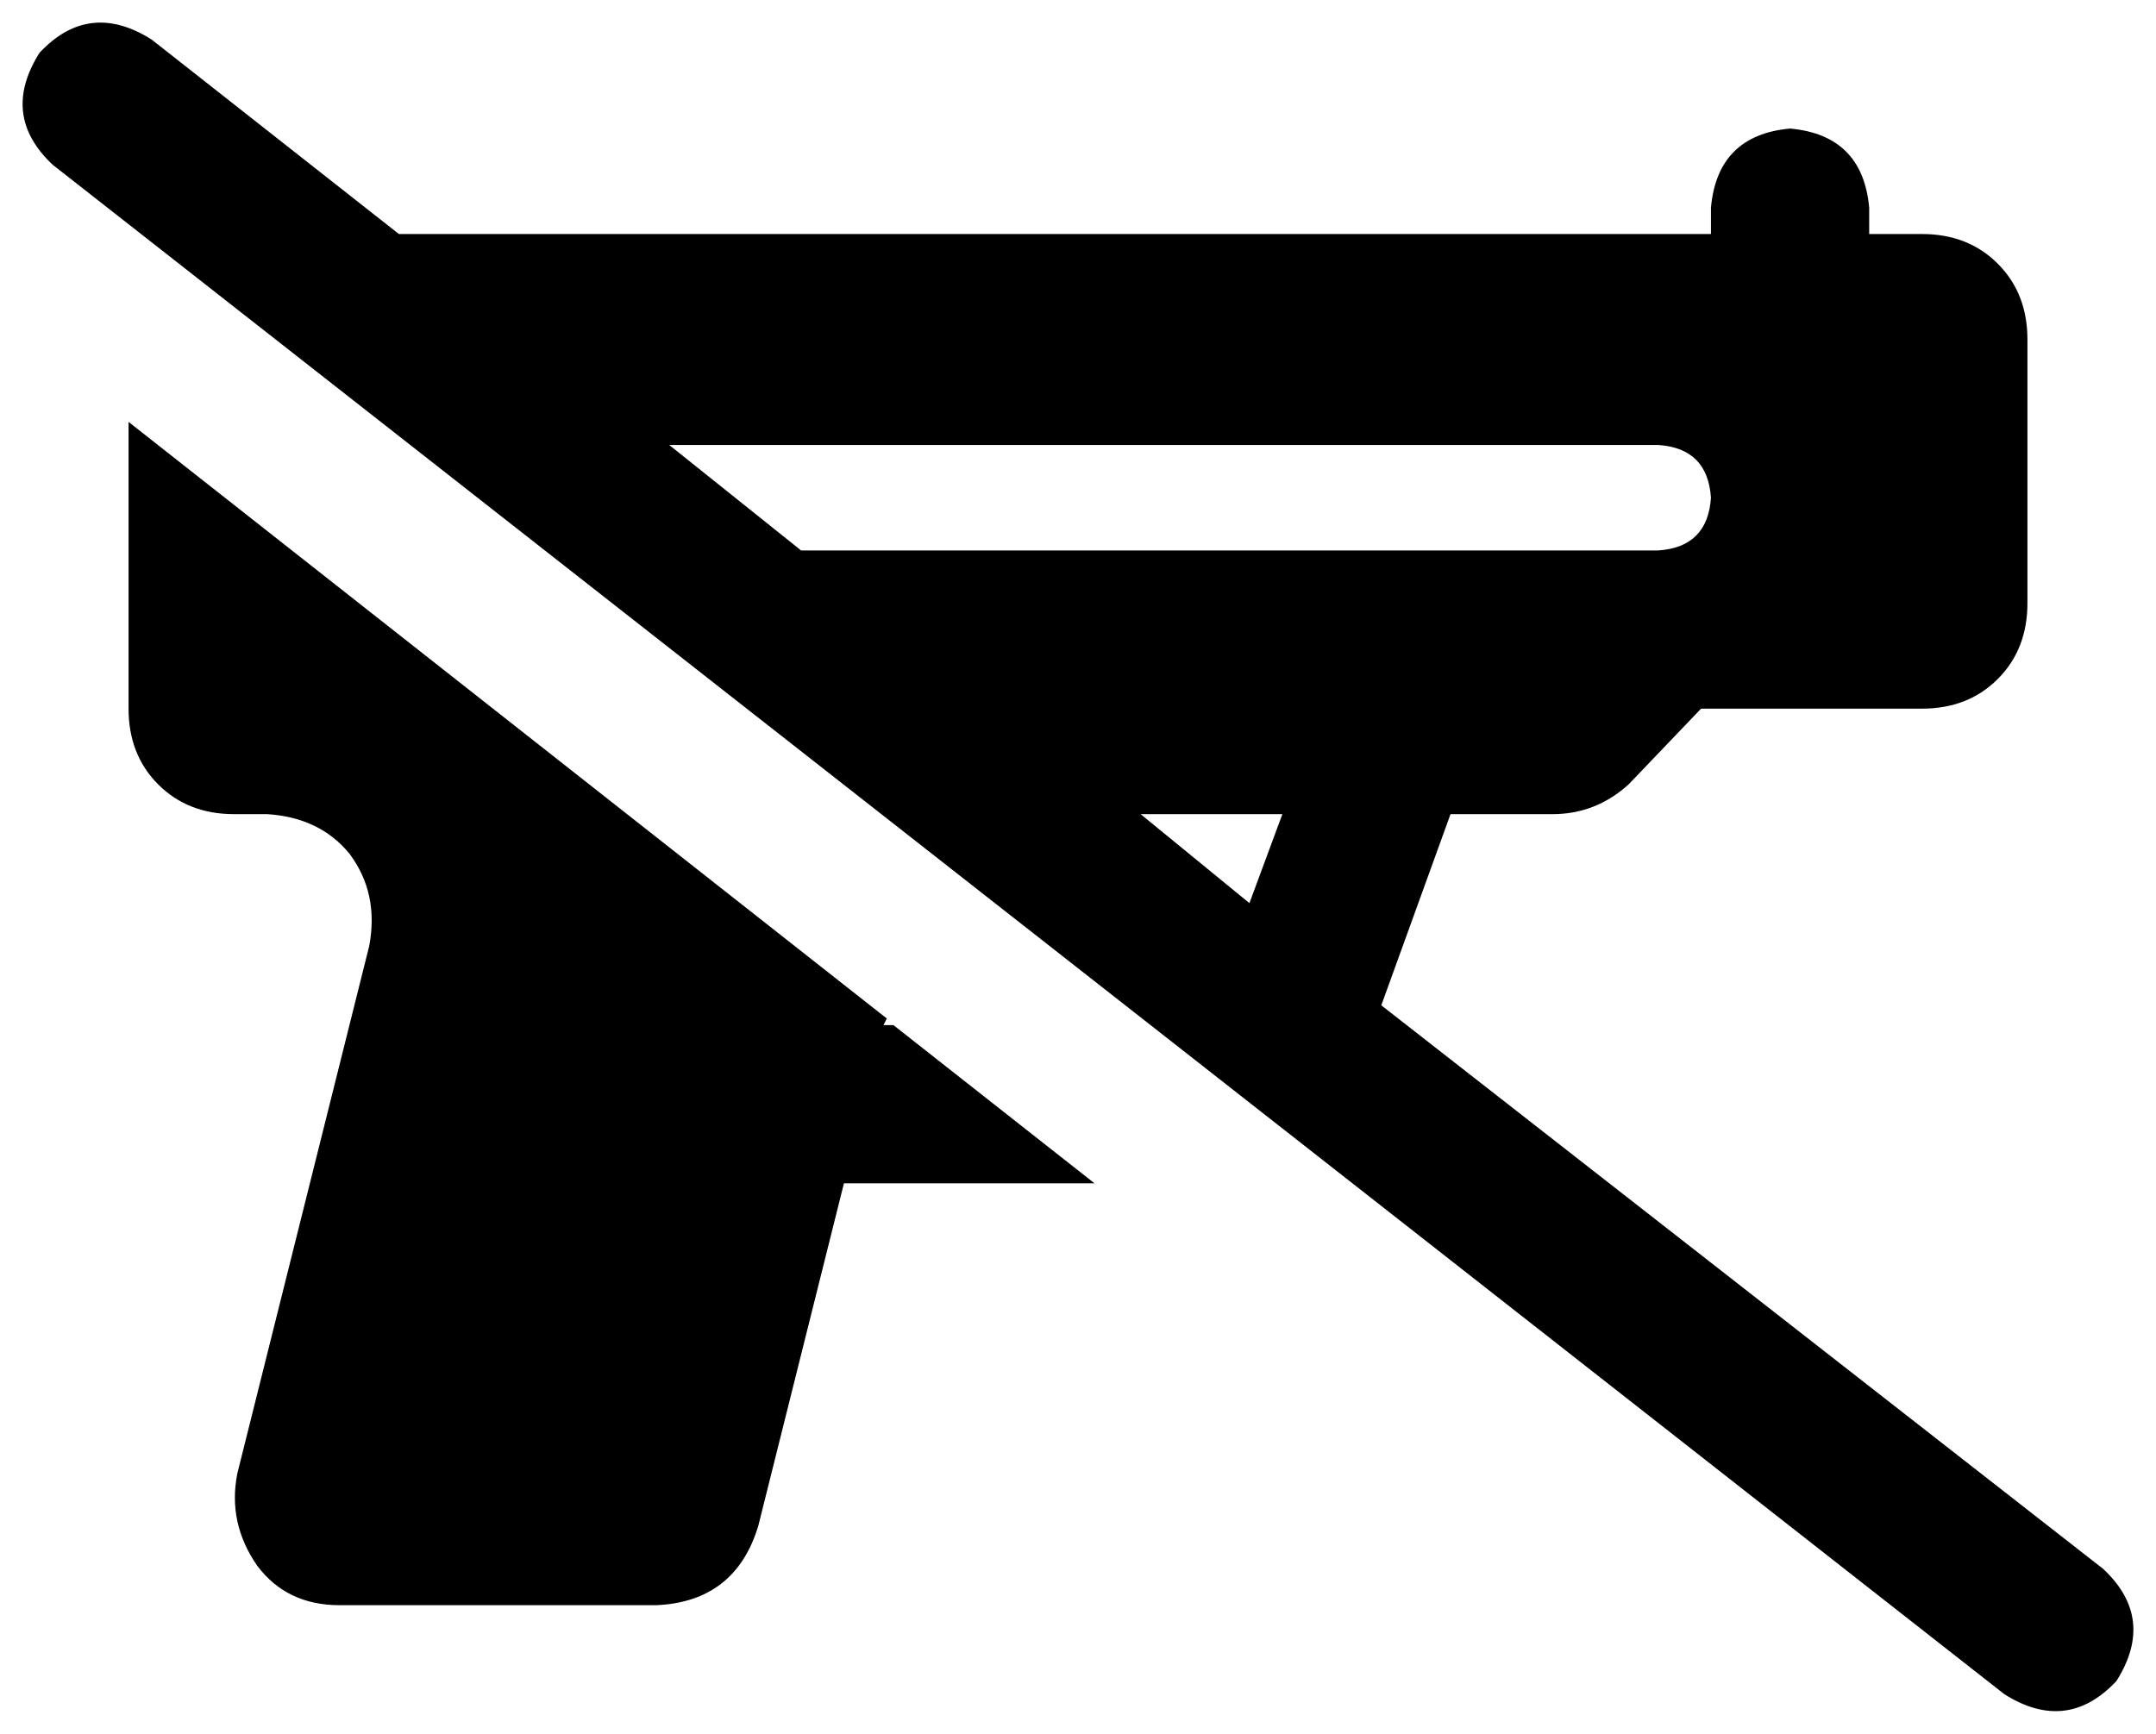 <svg xmlns="http://www.w3.org/2000/svg" viewBox="0 0 654 526">
  <path d="M 46 12 Q 27 0 12 16 Q 0 35 16 50 L 608 514 L 608 514 Q 627 526 642 510 Q 654 491 638 476 L 419 305 L 419 305 L 440 247 L 440 247 L 471 247 L 471 247 Q 484 247 494 238 L 516 215 L 516 215 L 583 215 L 583 215 Q 597 215 606 206 Q 615 197 615 183 L 615 103 L 615 103 Q 615 89 606 80 Q 597 71 583 71 L 567 71 L 567 71 L 567 63 L 567 63 Q 565 41 543 39 Q 521 41 519 63 L 519 71 L 519 71 L 121 71 L 121 71 L 46 12 L 46 12 Z M 203 135 L 503 135 L 203 135 L 503 135 Q 518 136 519 151 Q 518 166 503 167 L 243 167 L 243 167 L 203 135 L 203 135 Z M 346 247 L 389 247 L 346 247 L 389 247 L 379 274 L 379 274 L 346 247 L 346 247 Z M 332 359 L 271 311 L 332 359 L 271 311 L 268 311 L 268 311 L 269 309 L 269 309 L 39 128 L 39 128 L 39 215 L 39 215 Q 39 229 48 238 Q 57 247 71 247 L 81 247 L 81 247 Q 97 248 106 259 Q 115 271 112 287 L 72 447 L 72 447 Q 69 462 78 475 Q 87 487 103 487 L 199 487 L 199 487 Q 223 486 230 463 L 256 359 L 256 359 L 332 359 L 332 359 Z" />
</svg>